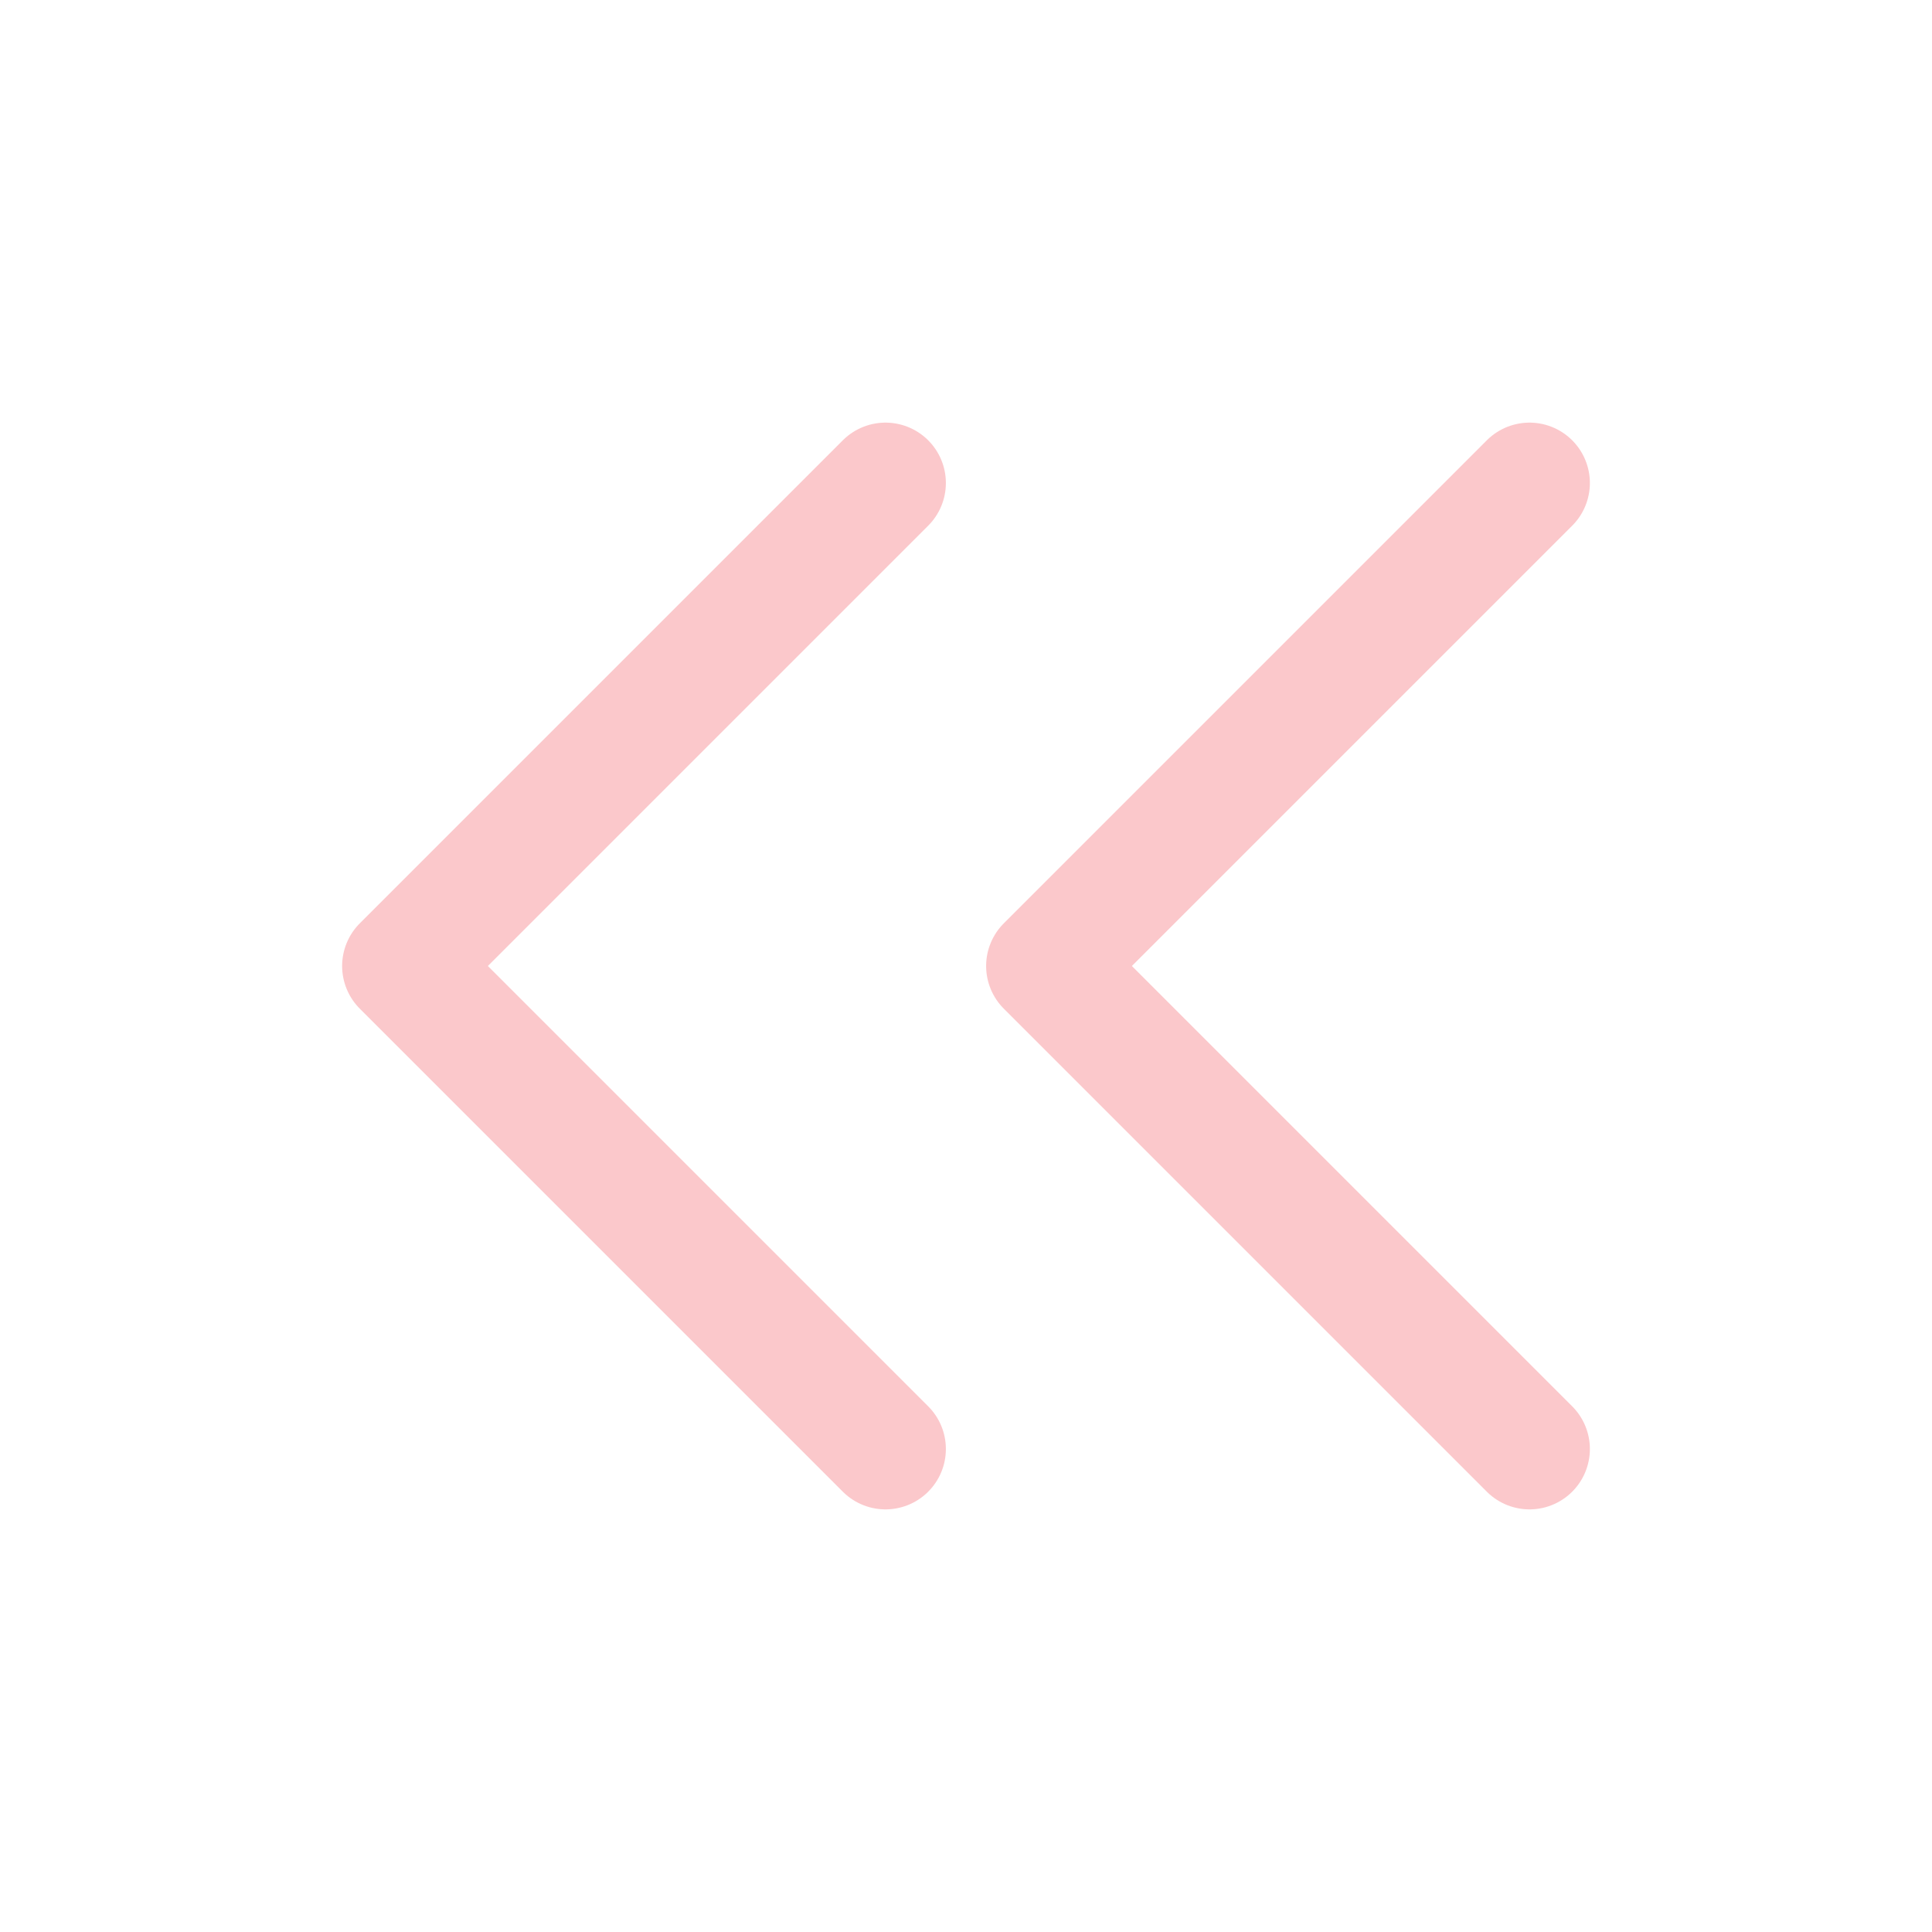 <?xml version="1.0" encoding="UTF-8"?><svg width="24px" height="24px" viewBox="0 0 24 24" stroke-width="1.5" fill="none" xmlns="http://www.w3.org/2000/svg" color="#fbc8cb"><path d="M11 6l-6 6 6 6M19 6l-6 6 6 6" stroke="#fbc8cb" stroke-width="1.5" stroke-linecap="round" stroke-linejoin="round"></path></svg>